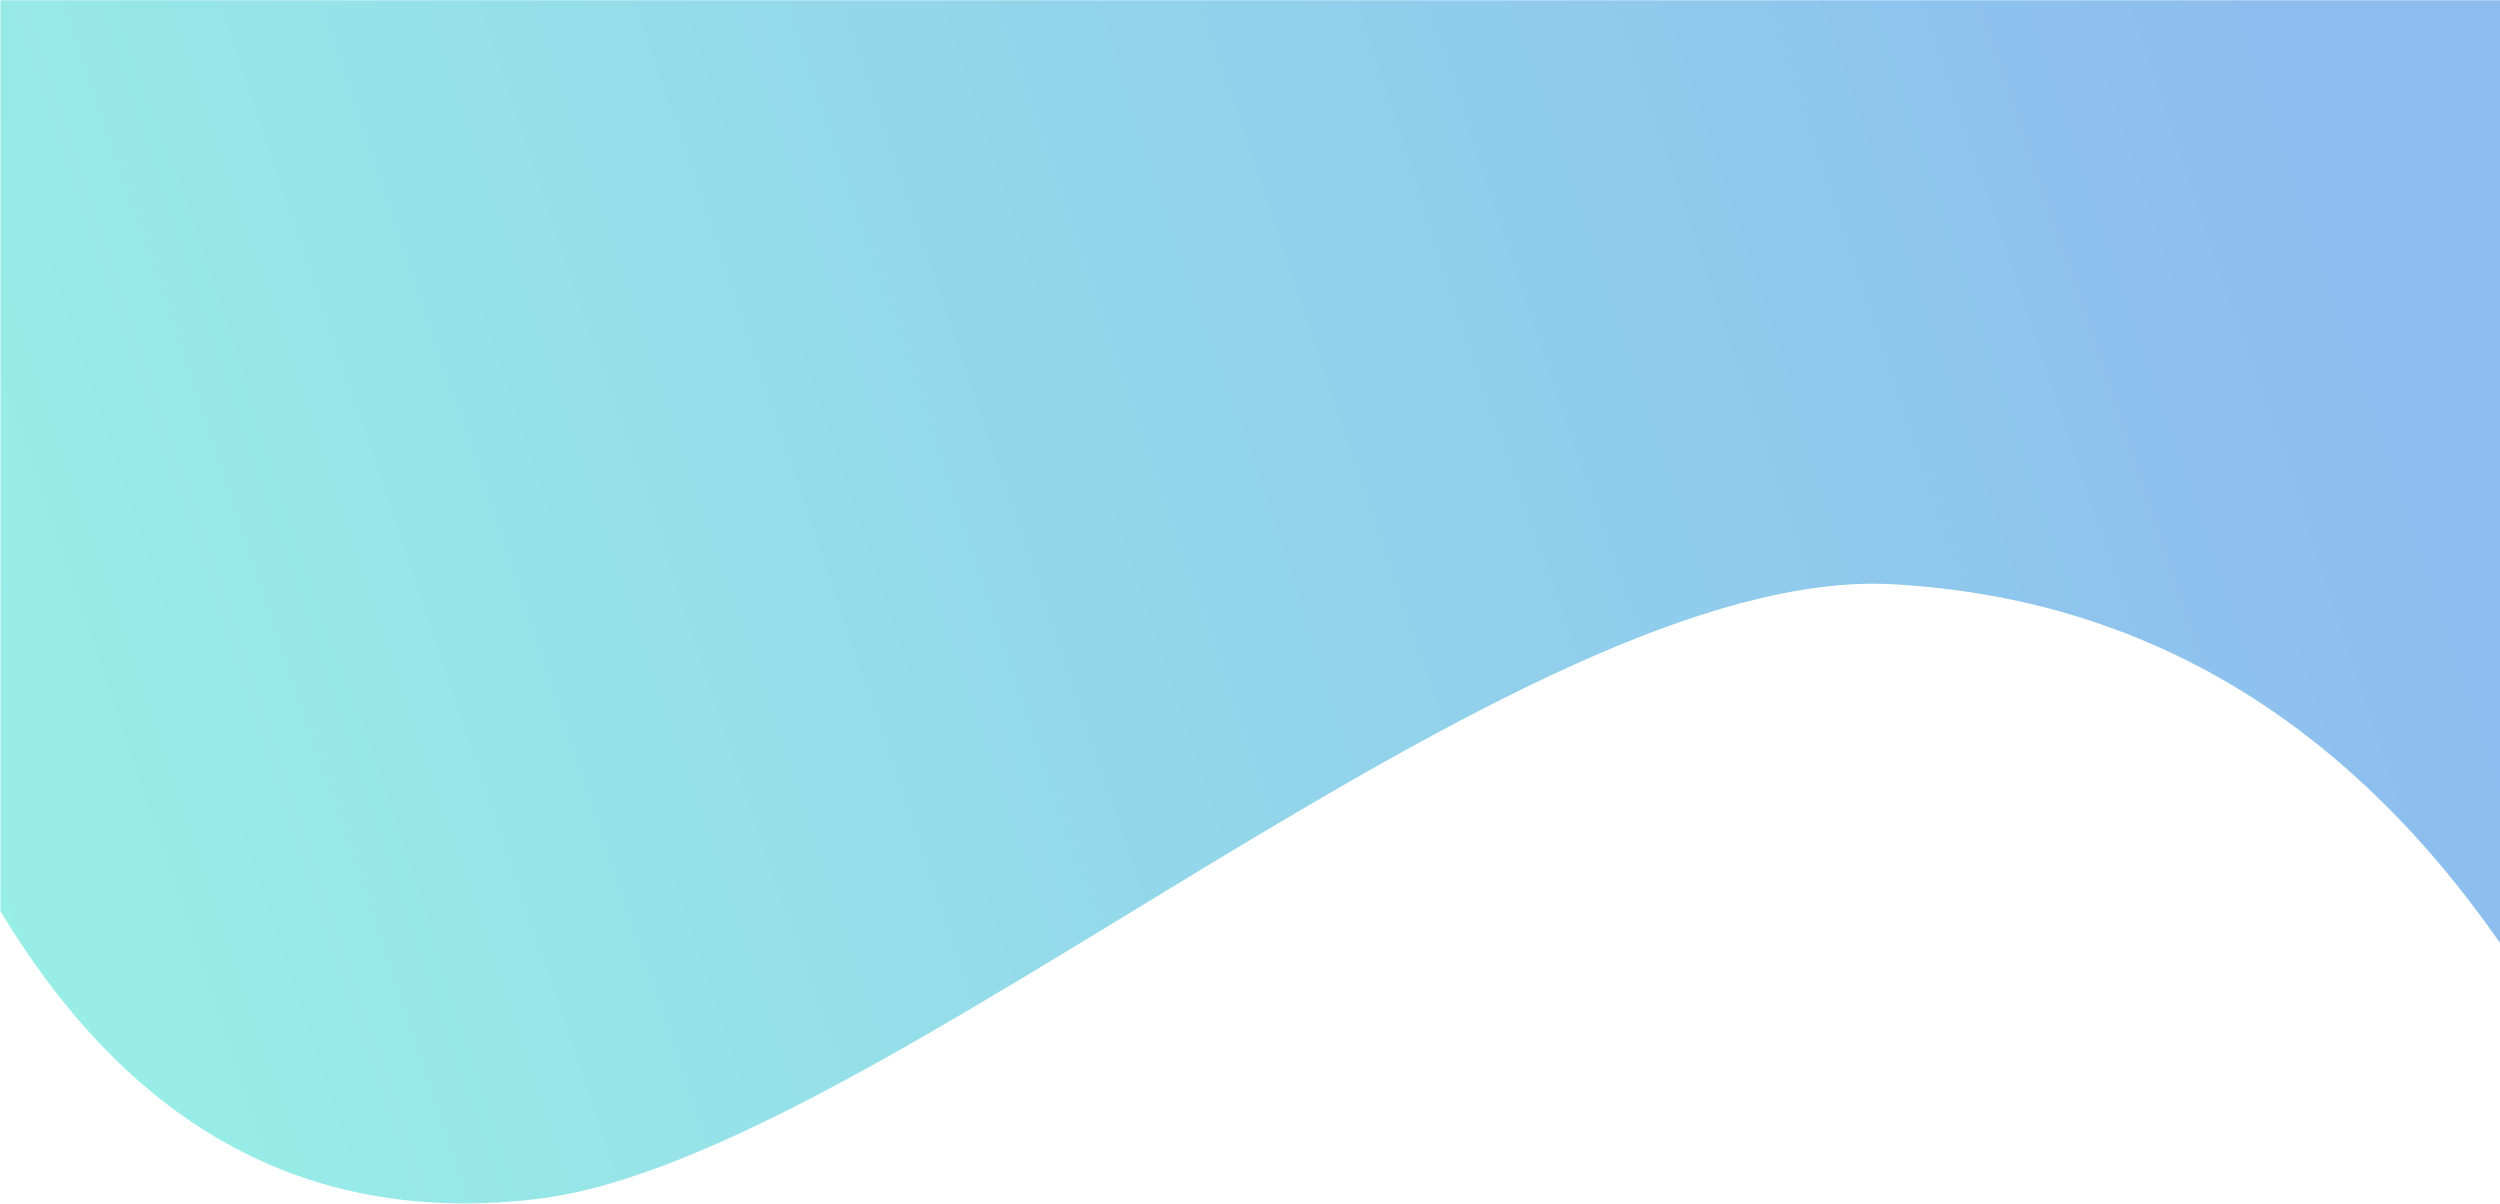 <svg width="1920px" height="925px" viewBox="0 0 1920 925" version="1.1" xmlns="http://www.w3.org/2000/svg" xmlns:xlink="http://www.w3.org/1999/xlink">
    <defs>
        <linearGradient x1="-33.538%" y1="64.089%" x2="98.927%" y2="42.117%" id="linearGradient-1">
            <stop stop-color="#3AFFCA" offset="0%"></stop>
            <stop stop-color="#1B7ADF" offset="100%"></stop>
        </linearGradient>
    </defs>
    <g id="Page-1" stroke="none" stroke-width="1" fill="none" fill-rule="evenodd" fill-opacity="0.5">
        <g id="01_login" fill="url(#linearGradient-1)" fill-rule="nonzero">
            <g id="bg" transform="translate(-68, -10)">
                <path d="M68.333,709.756 C169.704,877.996 307.277,951.656 481.055,930.735 C741.721,899.353 1235.298,443.011 1521.306,458.702 C1711.979,469.163 1867.655,561.129 1988.333,734.6 L1988.333,10.206 L68.333,10.206 L68.333,709.756 Z" id="Path-4"></path>
            </g>
        </g>
    </g>
</svg>